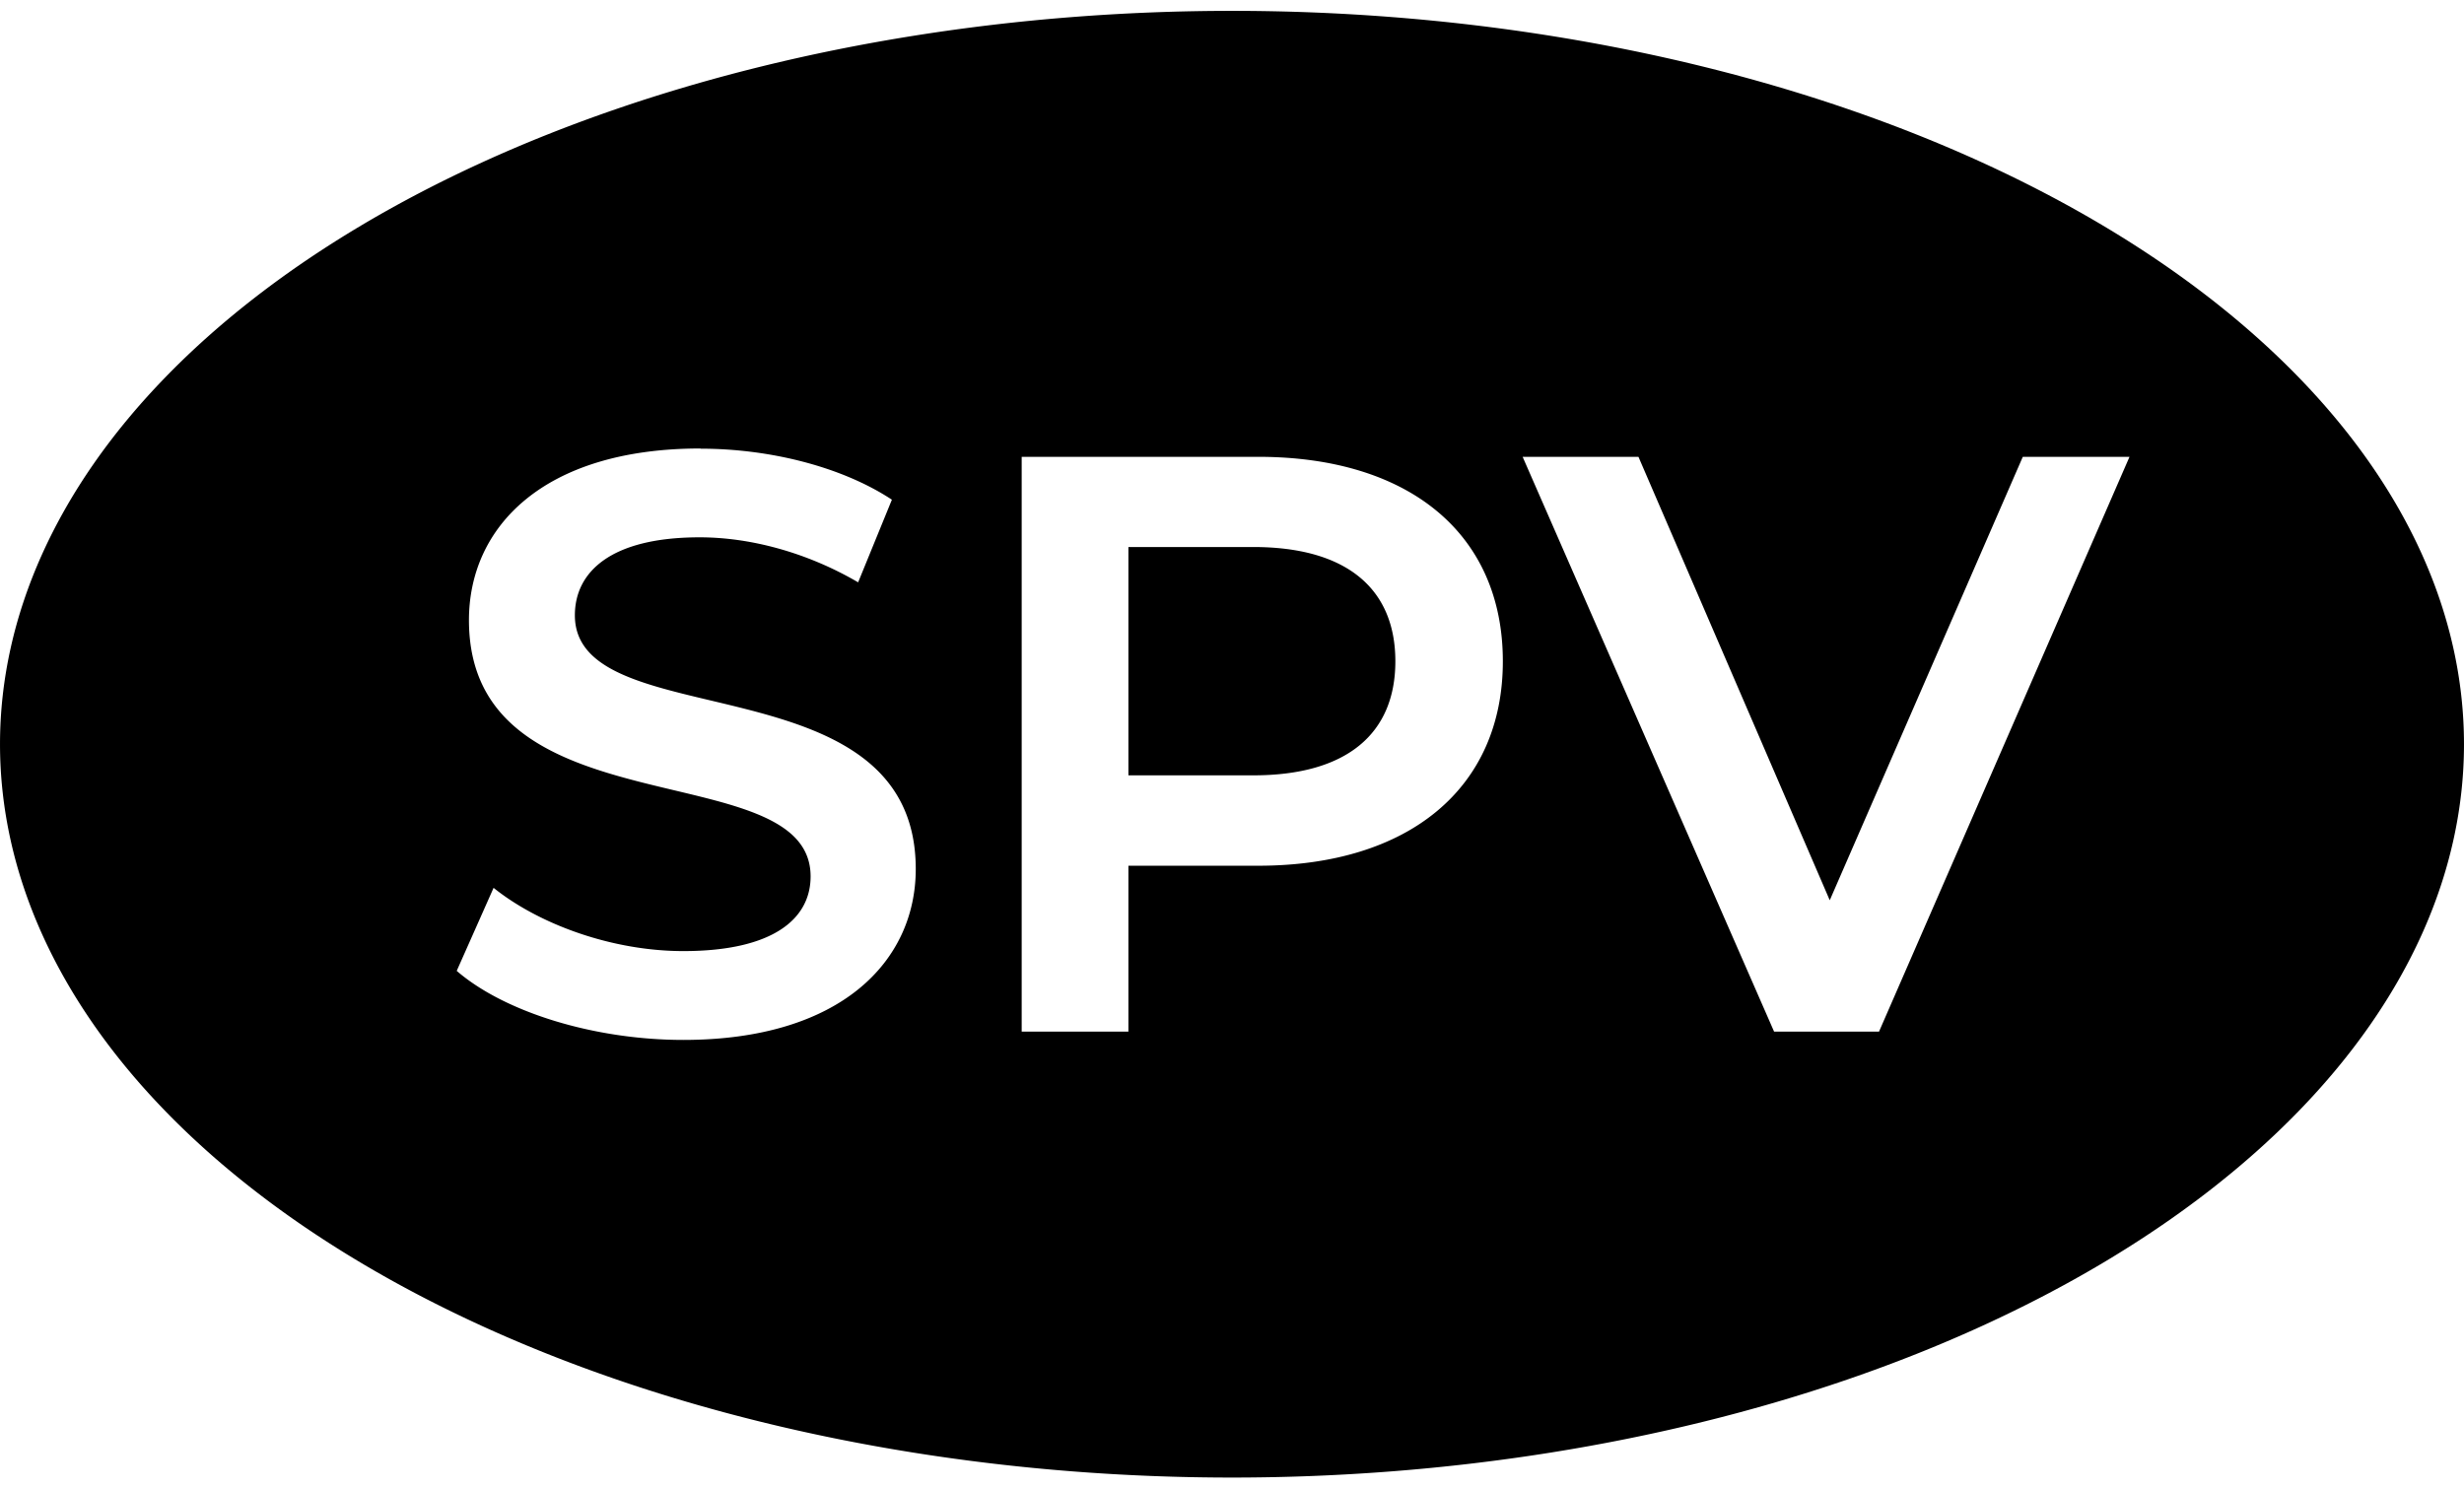 <?xml version="1.0" encoding="UTF-8" standalone="no"?>
<!-- Created with Inkscape (http://www.inkscape.org/) -->

<svg
   width="48"
   height="29"
   viewBox="0 0 12.7 7.673"
   version="1.1"
   id="svg5"
   inkscape:version="1.2.2 (b0a8486541, 2022-12-01)"
   sodipodi:docname="icon.svg"
   inkscape:export-filename="icon48.png"
   inkscape:export-xdpi="96"
   inkscape:export-ydpi="96"
   xmlns:inkscape="http://www.inkscape.org/namespaces/inkscape"
   xmlns:sodipodi="http://sodipodi.sourceforge.net/DTD/sodipodi-0.dtd"
   xmlns="http://www.w3.org/2000/svg"
   xmlns:svg="http://www.w3.org/2000/svg">
  <sodipodi:namedview
     id="namedview7"
     pagecolor="#ffffff"
     bordercolor="#000000"
     borderopacity="0.25"
     inkscape:showpageshadow="2"
     inkscape:pageopacity="0.0"
     inkscape:pagecheckerboard="0"
     inkscape:deskcolor="#d1d1d1"
     inkscape:document-units="mm"
     showgrid="false"
     inkscape:zoom="28.346508"
     inkscape:cx="27.146201"
     inkscape:cy="24.570928"
     inkscape:window-width="3840"
     inkscape:window-height="2063"
     inkscape:window-x="1080"
     inkscape:window-y="56"
     inkscape:window-maximized="1"
     inkscape:current-layer="layer1" />
  <defs
     id="defs2" />
  <g
     inkscape:label="Layer 1"
     inkscape:groupmode="layer"
     id="layer1">
    <path
       id="path337"
       style="fill:#000000;stroke-width:0.265"
       d="M 6.35,0.056 A 6.35,3.781 0 0 0 0,3.836 6.35,3.781 0 0 0 6.35,7.617 6.35,3.781 0 0 0 12.7,3.836 6.35,3.781 0 0 0 6.35,0.056 Z M 3.611,2.313 c 0.356,0 0.728,0.093 0.986,0.263 L 4.423,3.002 C 4.156,2.846 3.864,2.77 3.606,2.77 c -0.457,0 -0.643,0.178 -0.643,0.402 0,0.631 1.757,0.22 1.757,1.308 0,0.474 -0.385,0.881 -1.198,0.881 -0.461,0 -0.923,-0.144 -1.168,-0.356 L 2.544,4.577 c 0.237,0.19 0.614,0.326 0.978,0.326 0.461,0 0.656,-0.165 0.656,-0.385 0,-0.639 -1.761,-0.22 -1.761,-1.321 0,-0.478 0.381,-0.885 1.194,-0.885 z m 1.655,0.042 h 1.219 c 0.779,0 1.261,0.398 1.261,1.054 0,0.652 -0.482,1.054 -1.261,1.054 h -0.669 v 0.855 h -0.55 z m 2.582,0 H 8.445 L 9.431,4.641 10.426,2.355 h 0.55 L 9.685,5.318 H 9.144 Z M 5.816,2.82 V 3.997 H 6.46 c 0.483,0 0.732,-0.216 0.732,-0.588 0,-0.373 -0.25,-0.589 -0.732,-0.589 z" />
  </g>
</svg>

